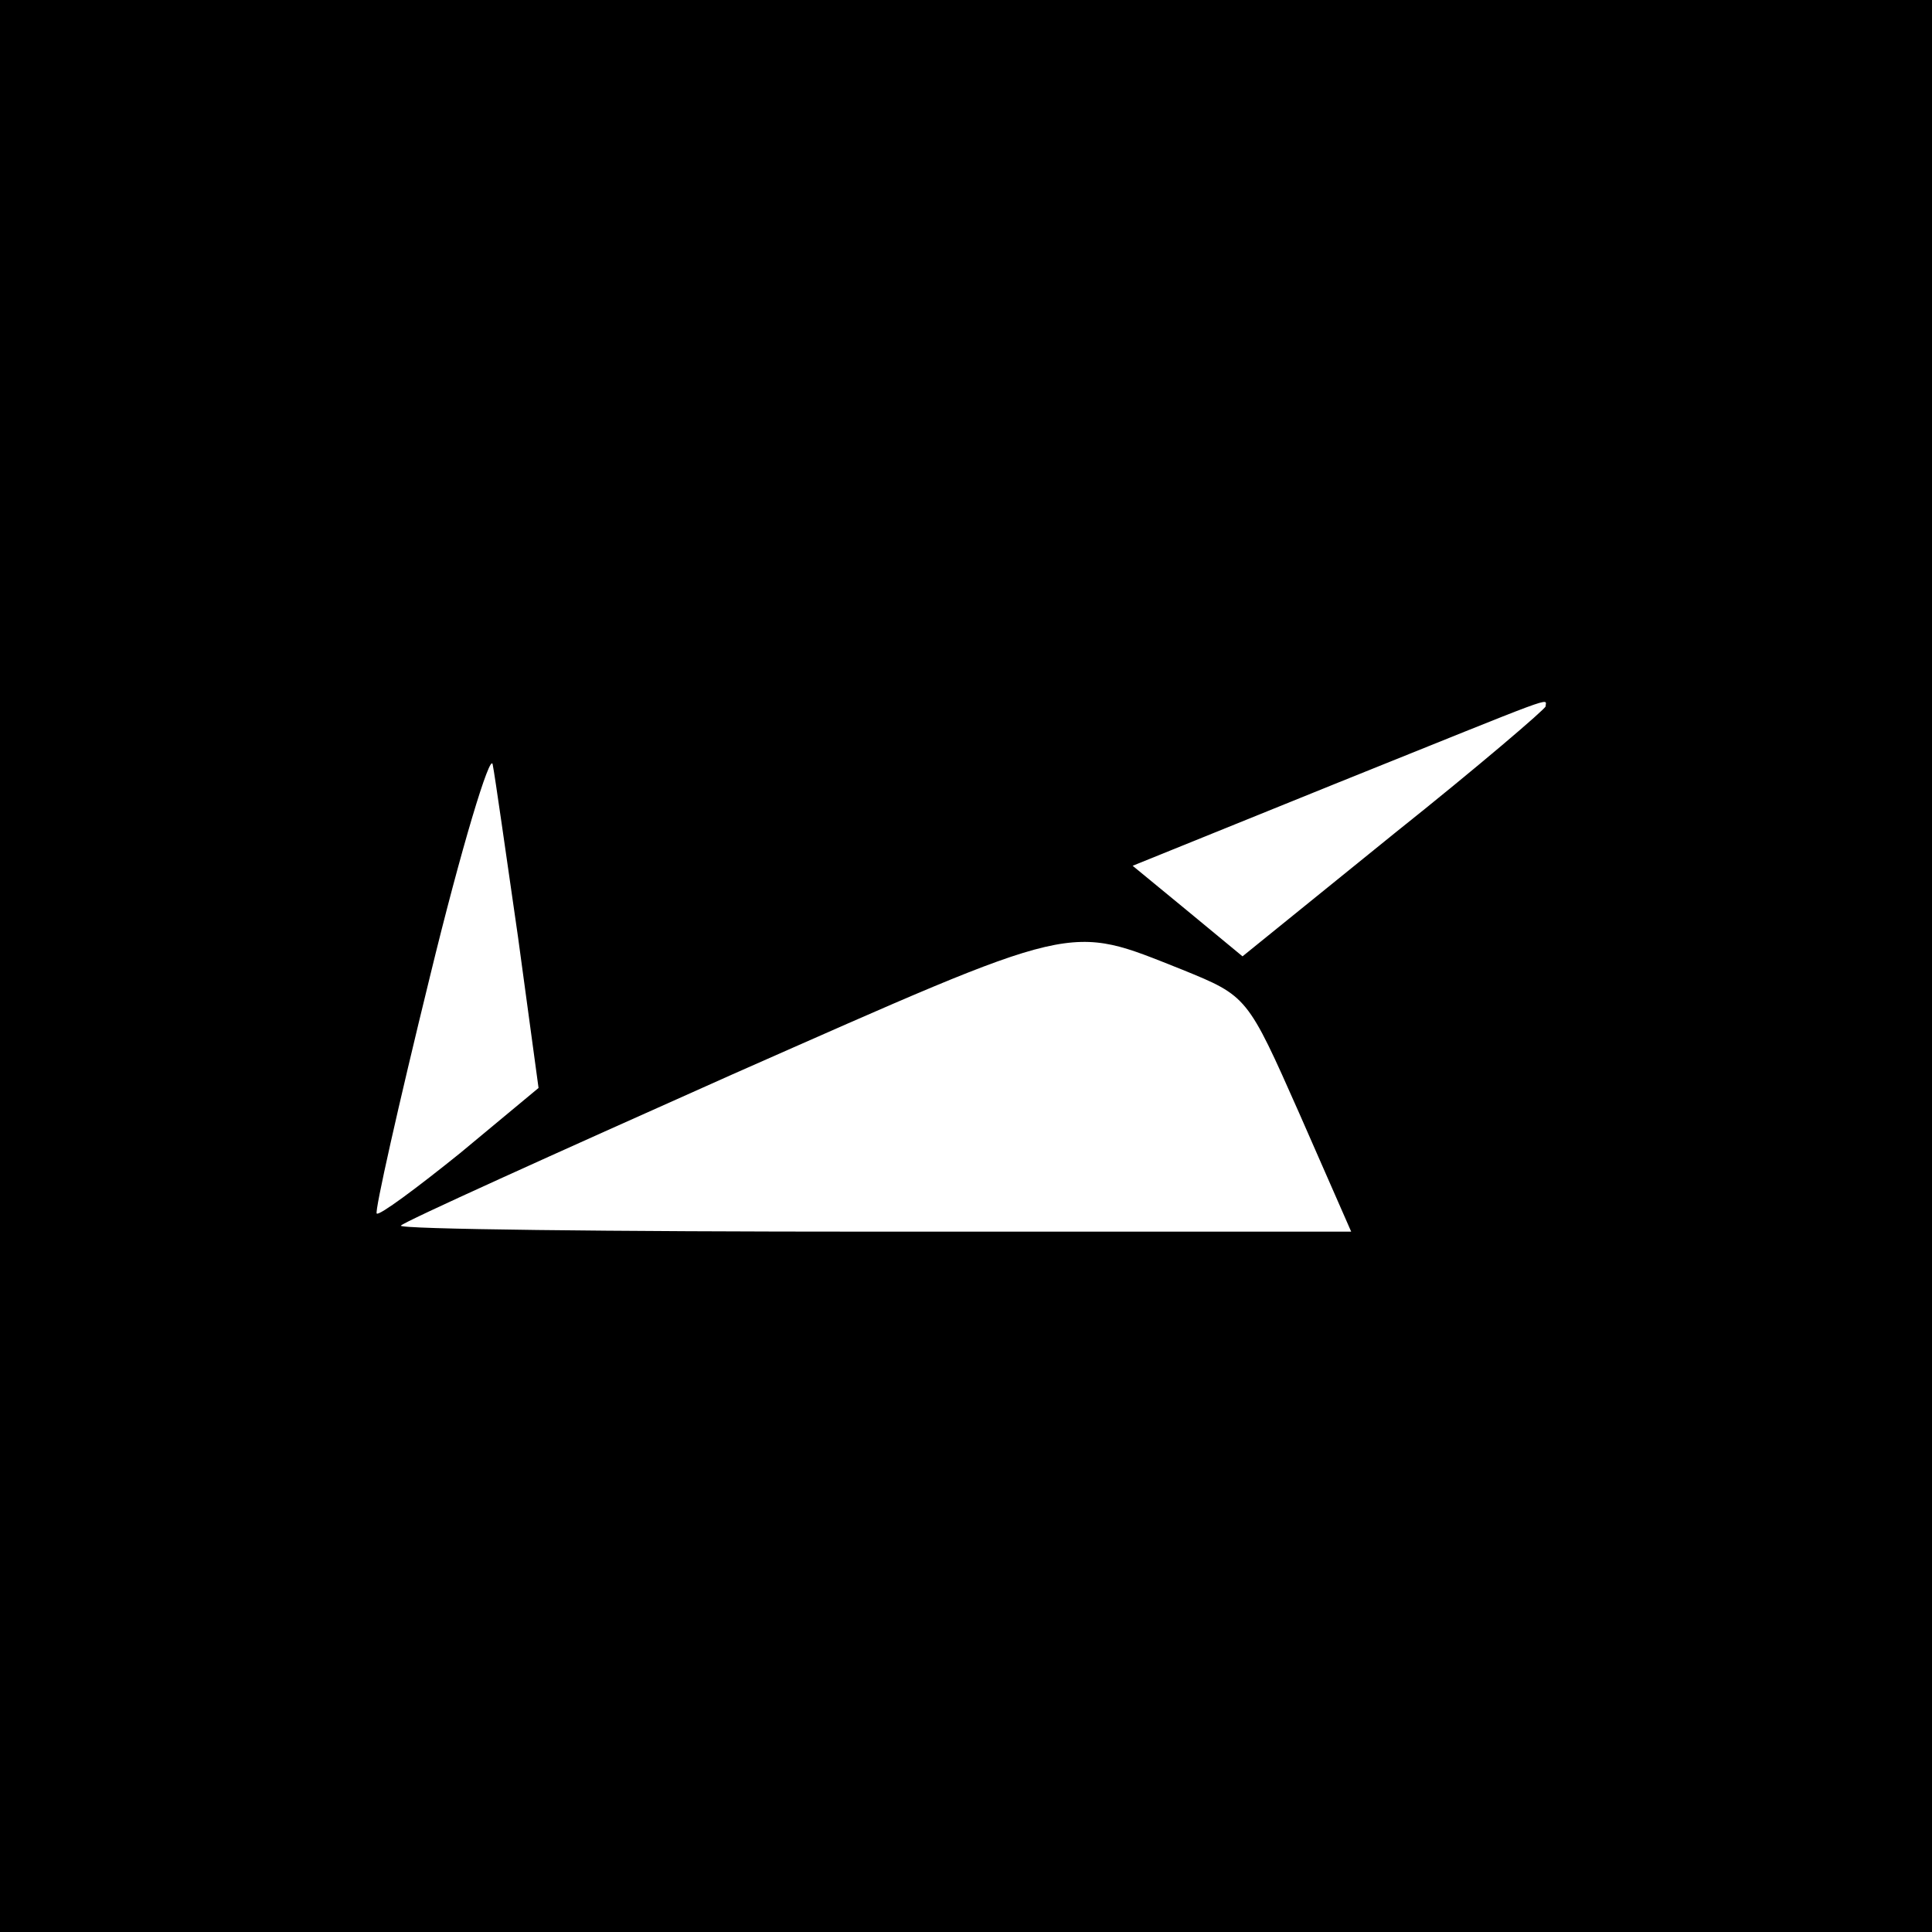 <?xml version="1.0" standalone="no"?>
<!DOCTYPE svg PUBLIC "-//W3C//DTD SVG 20010904//EN"
 "http://www.w3.org/TR/2001/REC-SVG-20010904/DTD/svg10.dtd">
<svg version="1.0" xmlns="http://www.w3.org/2000/svg"
 width="160pt" height="160pt" viewBox="0 0 160 160"
 preserveAspectRatio="xMidYMid meet">
<g transform="translate(0,160) scale(0.1,-0.1)"
fill="#000000" stroke="none">
<path d="M0 800 l0 -800 800 0 800 0 0 800 0 800 -800 0 -800 0 0 -800z m1280
215 c0 -2 -56 -50 -125 -105 l-126 -102 -46 38 -45 37 168 68 c189 76 174 71
174 64z m-851 -191 l17 -125 -65 -54 c-36 -29 -67 -52 -69 -50 -2 1 18 90 44
196 26 107 50 186 52 176 2 -10 11 -74 21 -143z m550 -27 c54 -22 54 -22 97
-119 l43 -98 -396 0 c-218 0 -394 2 -391 5 2 3 126 59 274 125 290 128 277
125 373 87z"/>
</g>
</svg>
